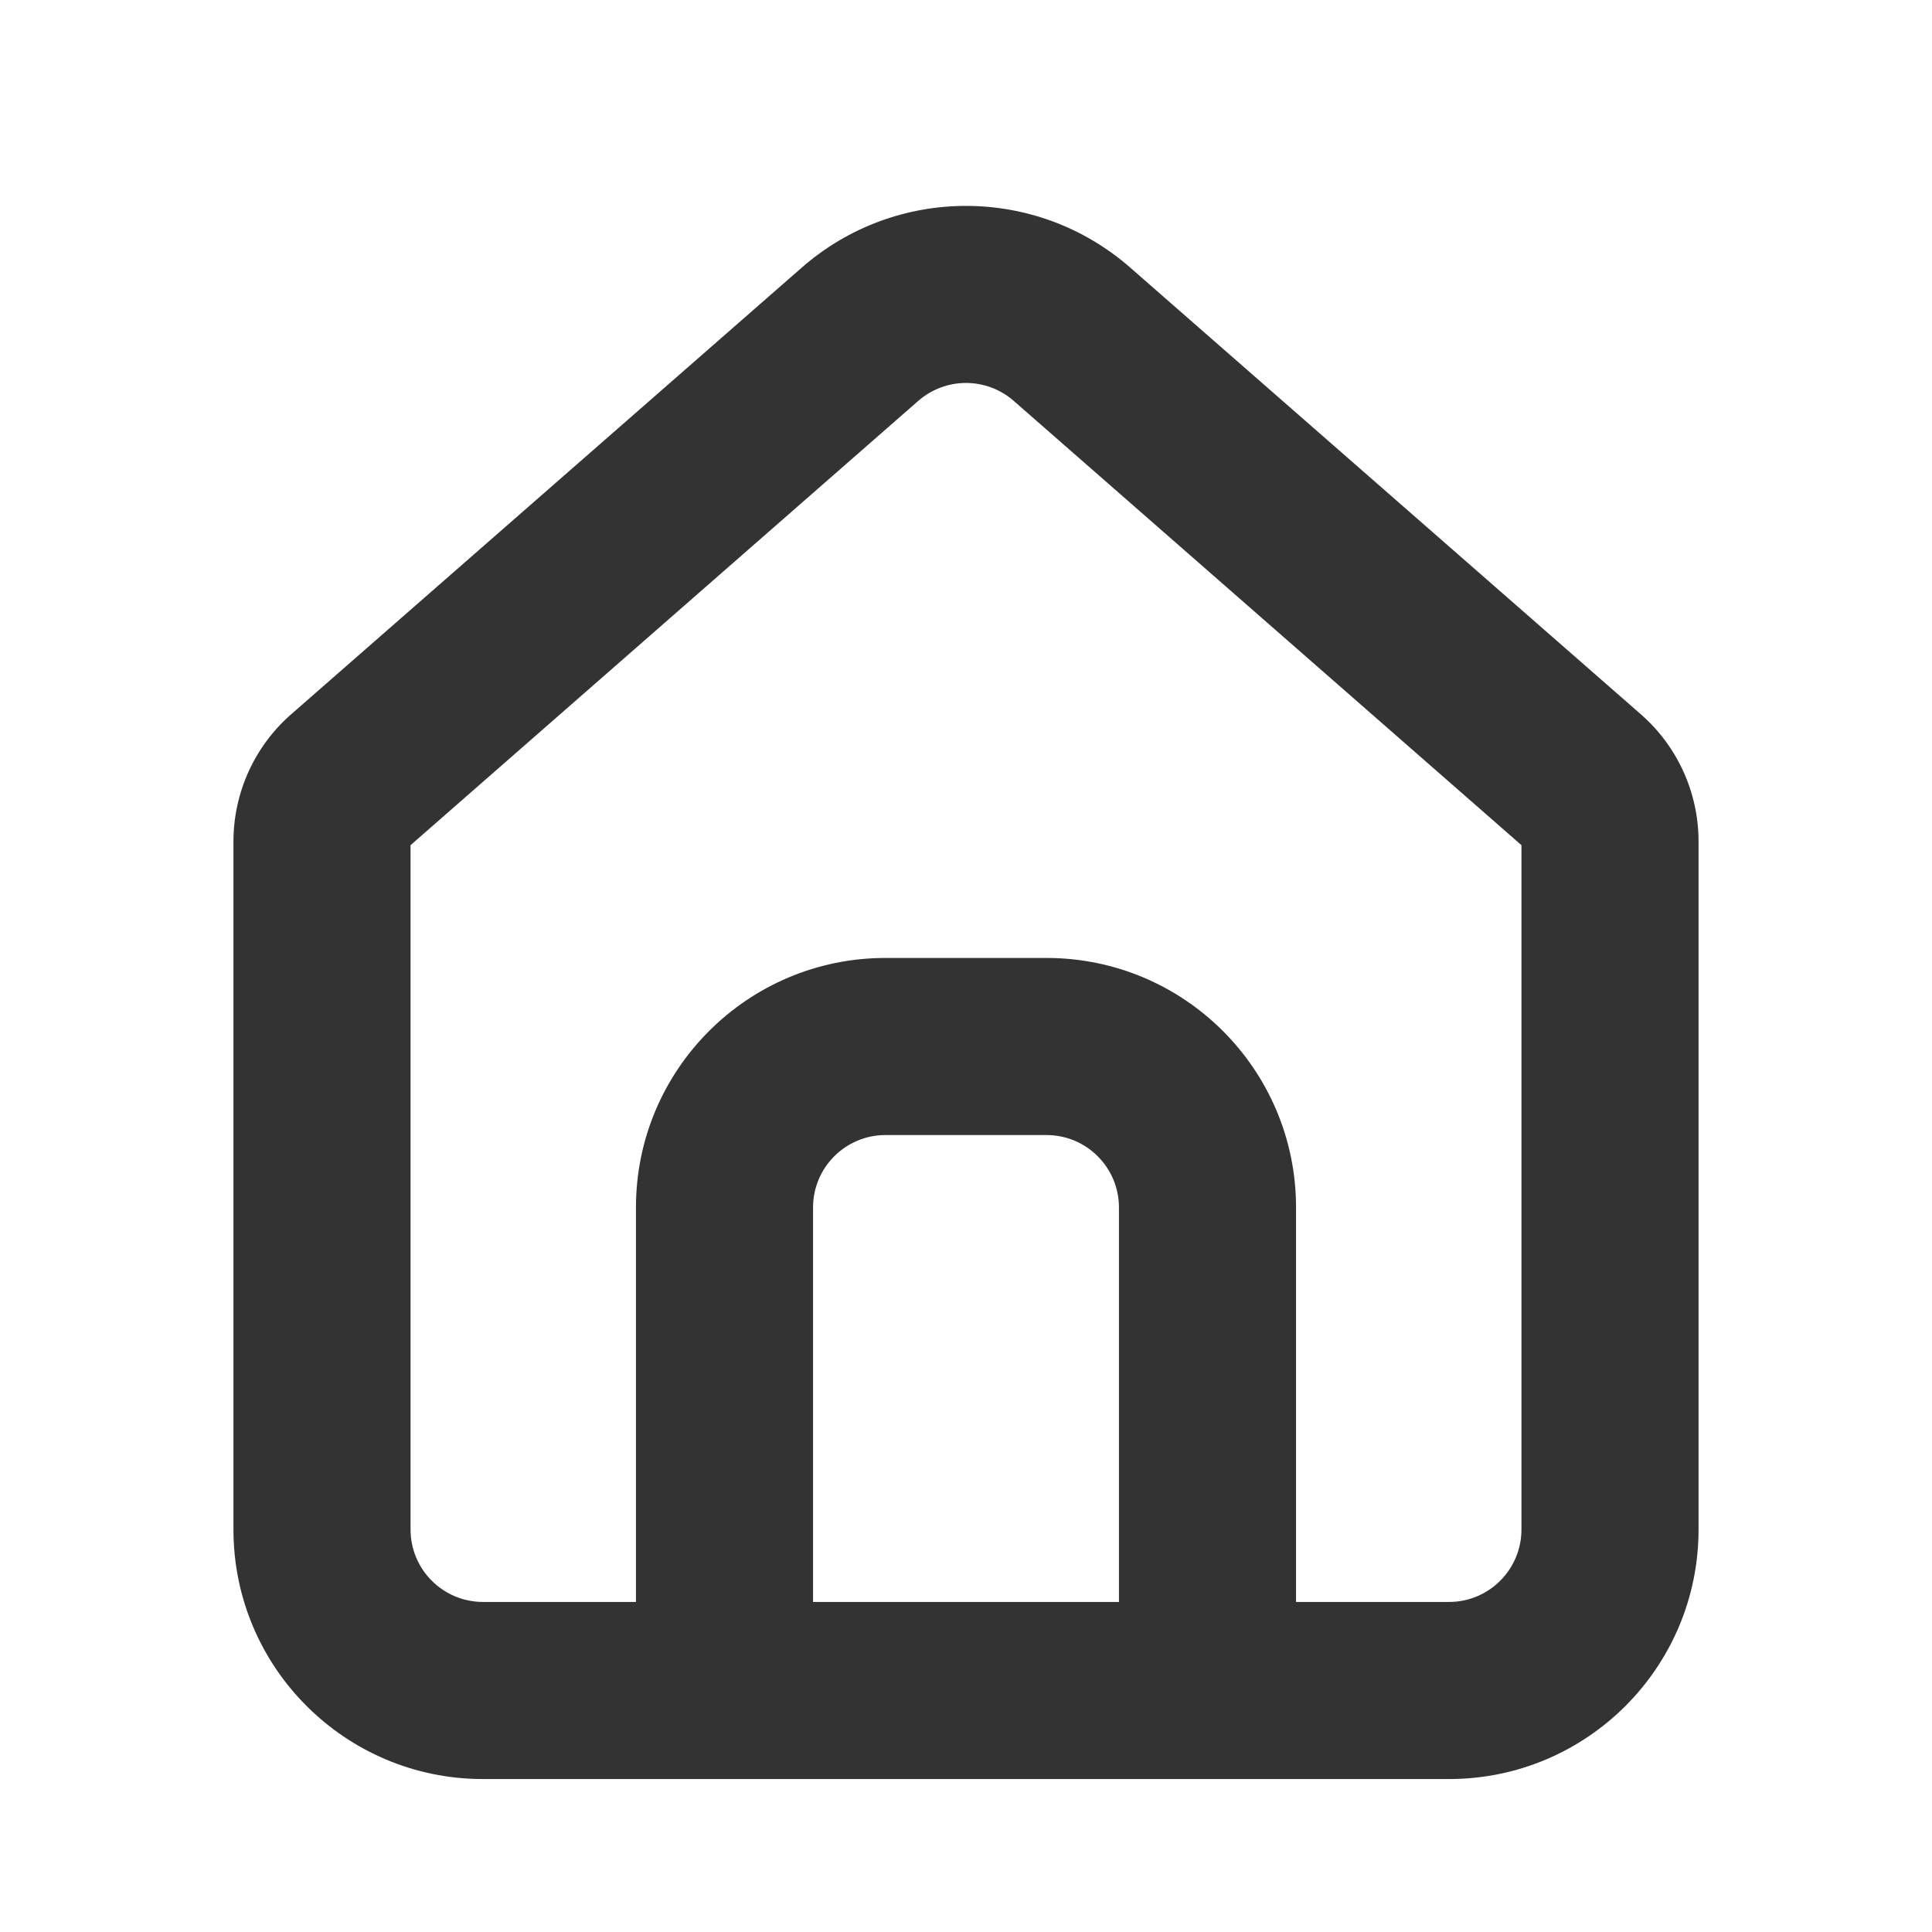 <?xml version="1.0" encoding="UTF-8"?>
<svg width="24px" height="24px" viewBox="0 0 24 24" version="1.1" xmlns="http://www.w3.org/2000/svg" xmlns:xlink="http://www.w3.org/1999/xlink">
    <!-- Generator: Sketch 64 (93537) - https://sketch.com -->
    <title>icon/fill/home/home-24</title>
    <desc>Created with Sketch.</desc>
    <g id="icon/fill/home/home-24" stroke="none" stroke-width="1" fill="none" fill-rule="evenodd">
        <path d="M6,22.1 C4.288,22.1 2.9,20.712 2.9,19 L2.9,10.454 C2.9,9.848 3.161,9.272 3.617,8.873 L9.959,3.325 C11.127,2.302 12.873,2.302 14.041,3.325 L20.383,8.873 C20.839,9.272 21.1,9.848 21.1,10.454 L21.1,19 C21.1,20.712 19.712,22.1 18,22.1 L6,22.1 Z M11.407,4.98 L5.1,10.499 L5.1,19 C5.1,19.497 5.503,19.9 6,19.9 L7.9,19.9 L7.9,15 C7.9,13.288 9.288,11.9 11,11.9 L13,11.9 C14.712,11.9 16.1,13.288 16.1,15 L16.1,19.9 L18,19.9 C18.497,19.9 18.9,19.497 18.9,19 L18.9,10.499 L12.593,4.98 C12.253,4.683 11.747,4.683 11.407,4.98 Z M13,14.1 L11,14.1 C10.503,14.1 10.1,14.503 10.1,15 L10.1,19.9 L13.9,19.9 L13.9,15 C13.9,14.503 13.497,14.1 13,14.1 Z" id="icon-home" fill="#333333" fill-rule="nonzero"></path>
    </g>
</svg>
